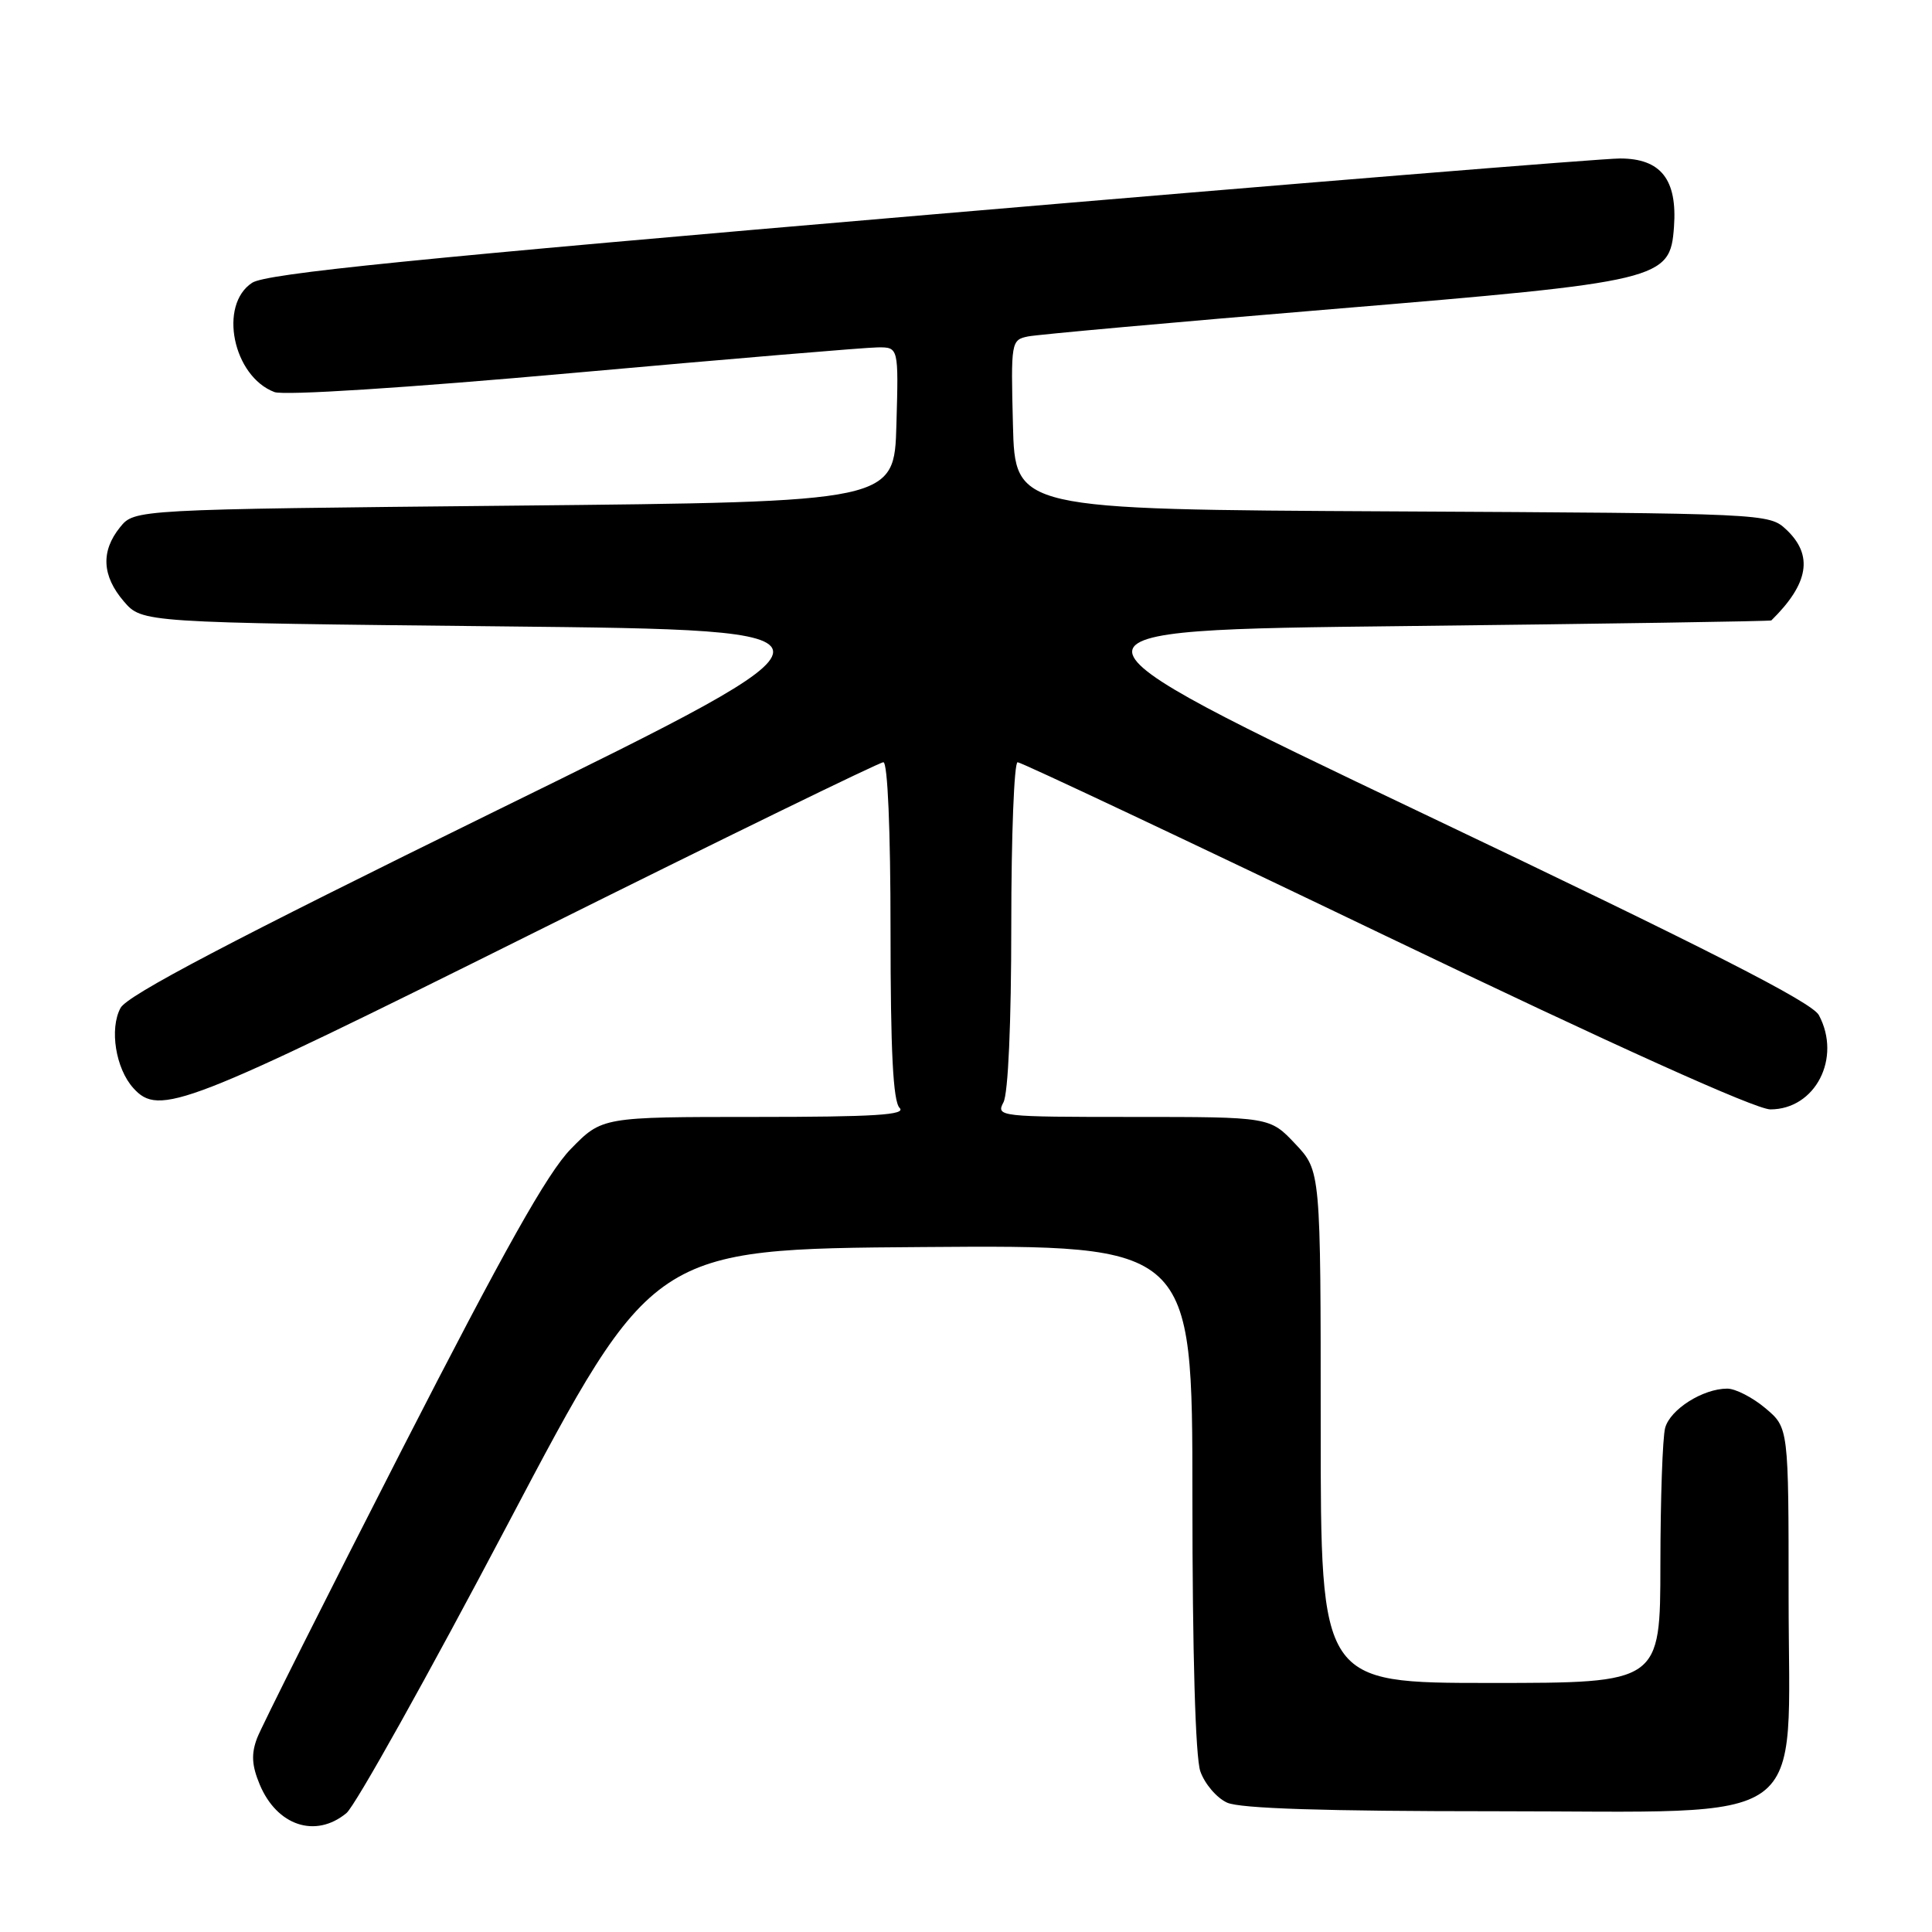 <?xml version="1.0" encoding="UTF-8" standalone="no"?>
<!DOCTYPE svg PUBLIC "-//W3C//DTD SVG 1.1//EN" "http://www.w3.org/Graphics/SVG/1.1/DTD/svg11.dtd" >
<svg xmlns="http://www.w3.org/2000/svg" xmlns:xlink="http://www.w3.org/1999/xlink" version="1.1" viewBox="0 0 256 256">
 <g >
 <path fill="currentColor"
d=" M 45.90 240.25 C 47.07 239.29 56.68 222.07 67.26 202.00 C 86.50 165.50 86.50 165.50 122.25 165.24 C 158.00 164.97 158.00 164.97 158.00 198.34 C 158.00 219.06 158.40 232.84 159.05 234.71 C 159.63 236.37 161.22 238.24 162.60 238.86 C 164.30 239.64 175.57 240.00 198.12 240.00 C 240.69 240.00 237.00 242.69 237.00 211.67 C 237.00 189.18 237.00 189.18 233.92 186.59 C 232.23 185.17 229.96 184.00 228.87 184.00 C 225.65 184.00 221.30 186.75 220.64 189.21 C 220.30 190.47 220.02 198.59 220.01 207.25 C 220.00 223.00 220.00 223.00 197.50 223.00 C 175.00 223.00 175.00 223.00 175.00 189.07 C 175.00 155.14 175.00 155.14 171.63 151.57 C 168.26 148.00 168.26 148.00 150.10 148.00 C 132.45 148.00 131.96 147.95 132.96 146.07 C 133.59 144.90 134.00 135.52 134.00 122.57 C 134.00 110.70 134.38 101.00 134.84 101.00 C 135.31 101.00 157.25 111.35 183.59 124.00 C 213.99 138.59 232.62 146.99 234.58 147.00 C 240.54 147.00 244.05 140.20 241.01 134.51 C 240.09 132.80 226.36 125.80 188.67 107.85 C 137.58 83.50 137.58 83.50 186.04 82.96 C 212.69 82.66 234.59 82.32 234.71 82.21 C 239.68 77.33 240.30 73.57 236.70 70.18 C 234.40 68.03 234.11 68.02 184.45 67.76 C 134.50 67.50 134.50 67.50 134.22 56.28 C 133.94 45.29 133.98 45.04 136.22 44.58 C 137.47 44.33 155.60 42.69 176.50 40.96 C 220.29 37.32 221.30 37.08 221.81 30.08 C 222.27 23.79 220.08 21.00 214.66 21.00 C 212.29 21.00 171.09 24.35 123.09 28.45 C 54.72 34.28 35.29 36.24 33.41 37.47 C 28.93 40.40 30.86 49.86 36.36 51.95 C 37.63 52.43 53.80 51.40 76.01 49.41 C 96.63 47.56 114.75 46.04 116.28 46.03 C 119.07 46.00 119.07 46.00 118.78 56.25 C 118.50 66.50 118.50 66.50 68.16 67.00 C 17.82 67.50 17.82 67.50 15.91 69.86 C 13.34 73.04 13.51 76.31 16.41 79.69 C 18.83 82.50 18.83 82.50 66.66 83.00 C 114.50 83.50 114.50 83.50 65.85 107.37 C 30.66 124.64 16.86 131.88 15.97 133.56 C 14.48 136.33 15.33 141.60 17.67 144.18 C 21.09 147.97 24.35 146.70 70.93 123.50 C 95.78 111.12 116.54 101.00 117.05 101.00 C 117.62 101.00 118.00 109.96 118.00 123.30 C 118.00 139.31 118.34 145.94 119.20 146.80 C 120.13 147.73 115.89 148.00 100.09 148.00 C 79.78 148.00 79.78 148.00 75.63 152.25 C 72.54 155.41 66.82 165.59 53.30 192.00 C 43.31 211.53 34.66 228.76 34.07 230.30 C 33.27 232.41 33.36 233.92 34.41 236.45 C 36.70 241.93 41.81 243.62 45.90 240.25 Z "/>
</g>
</svg>